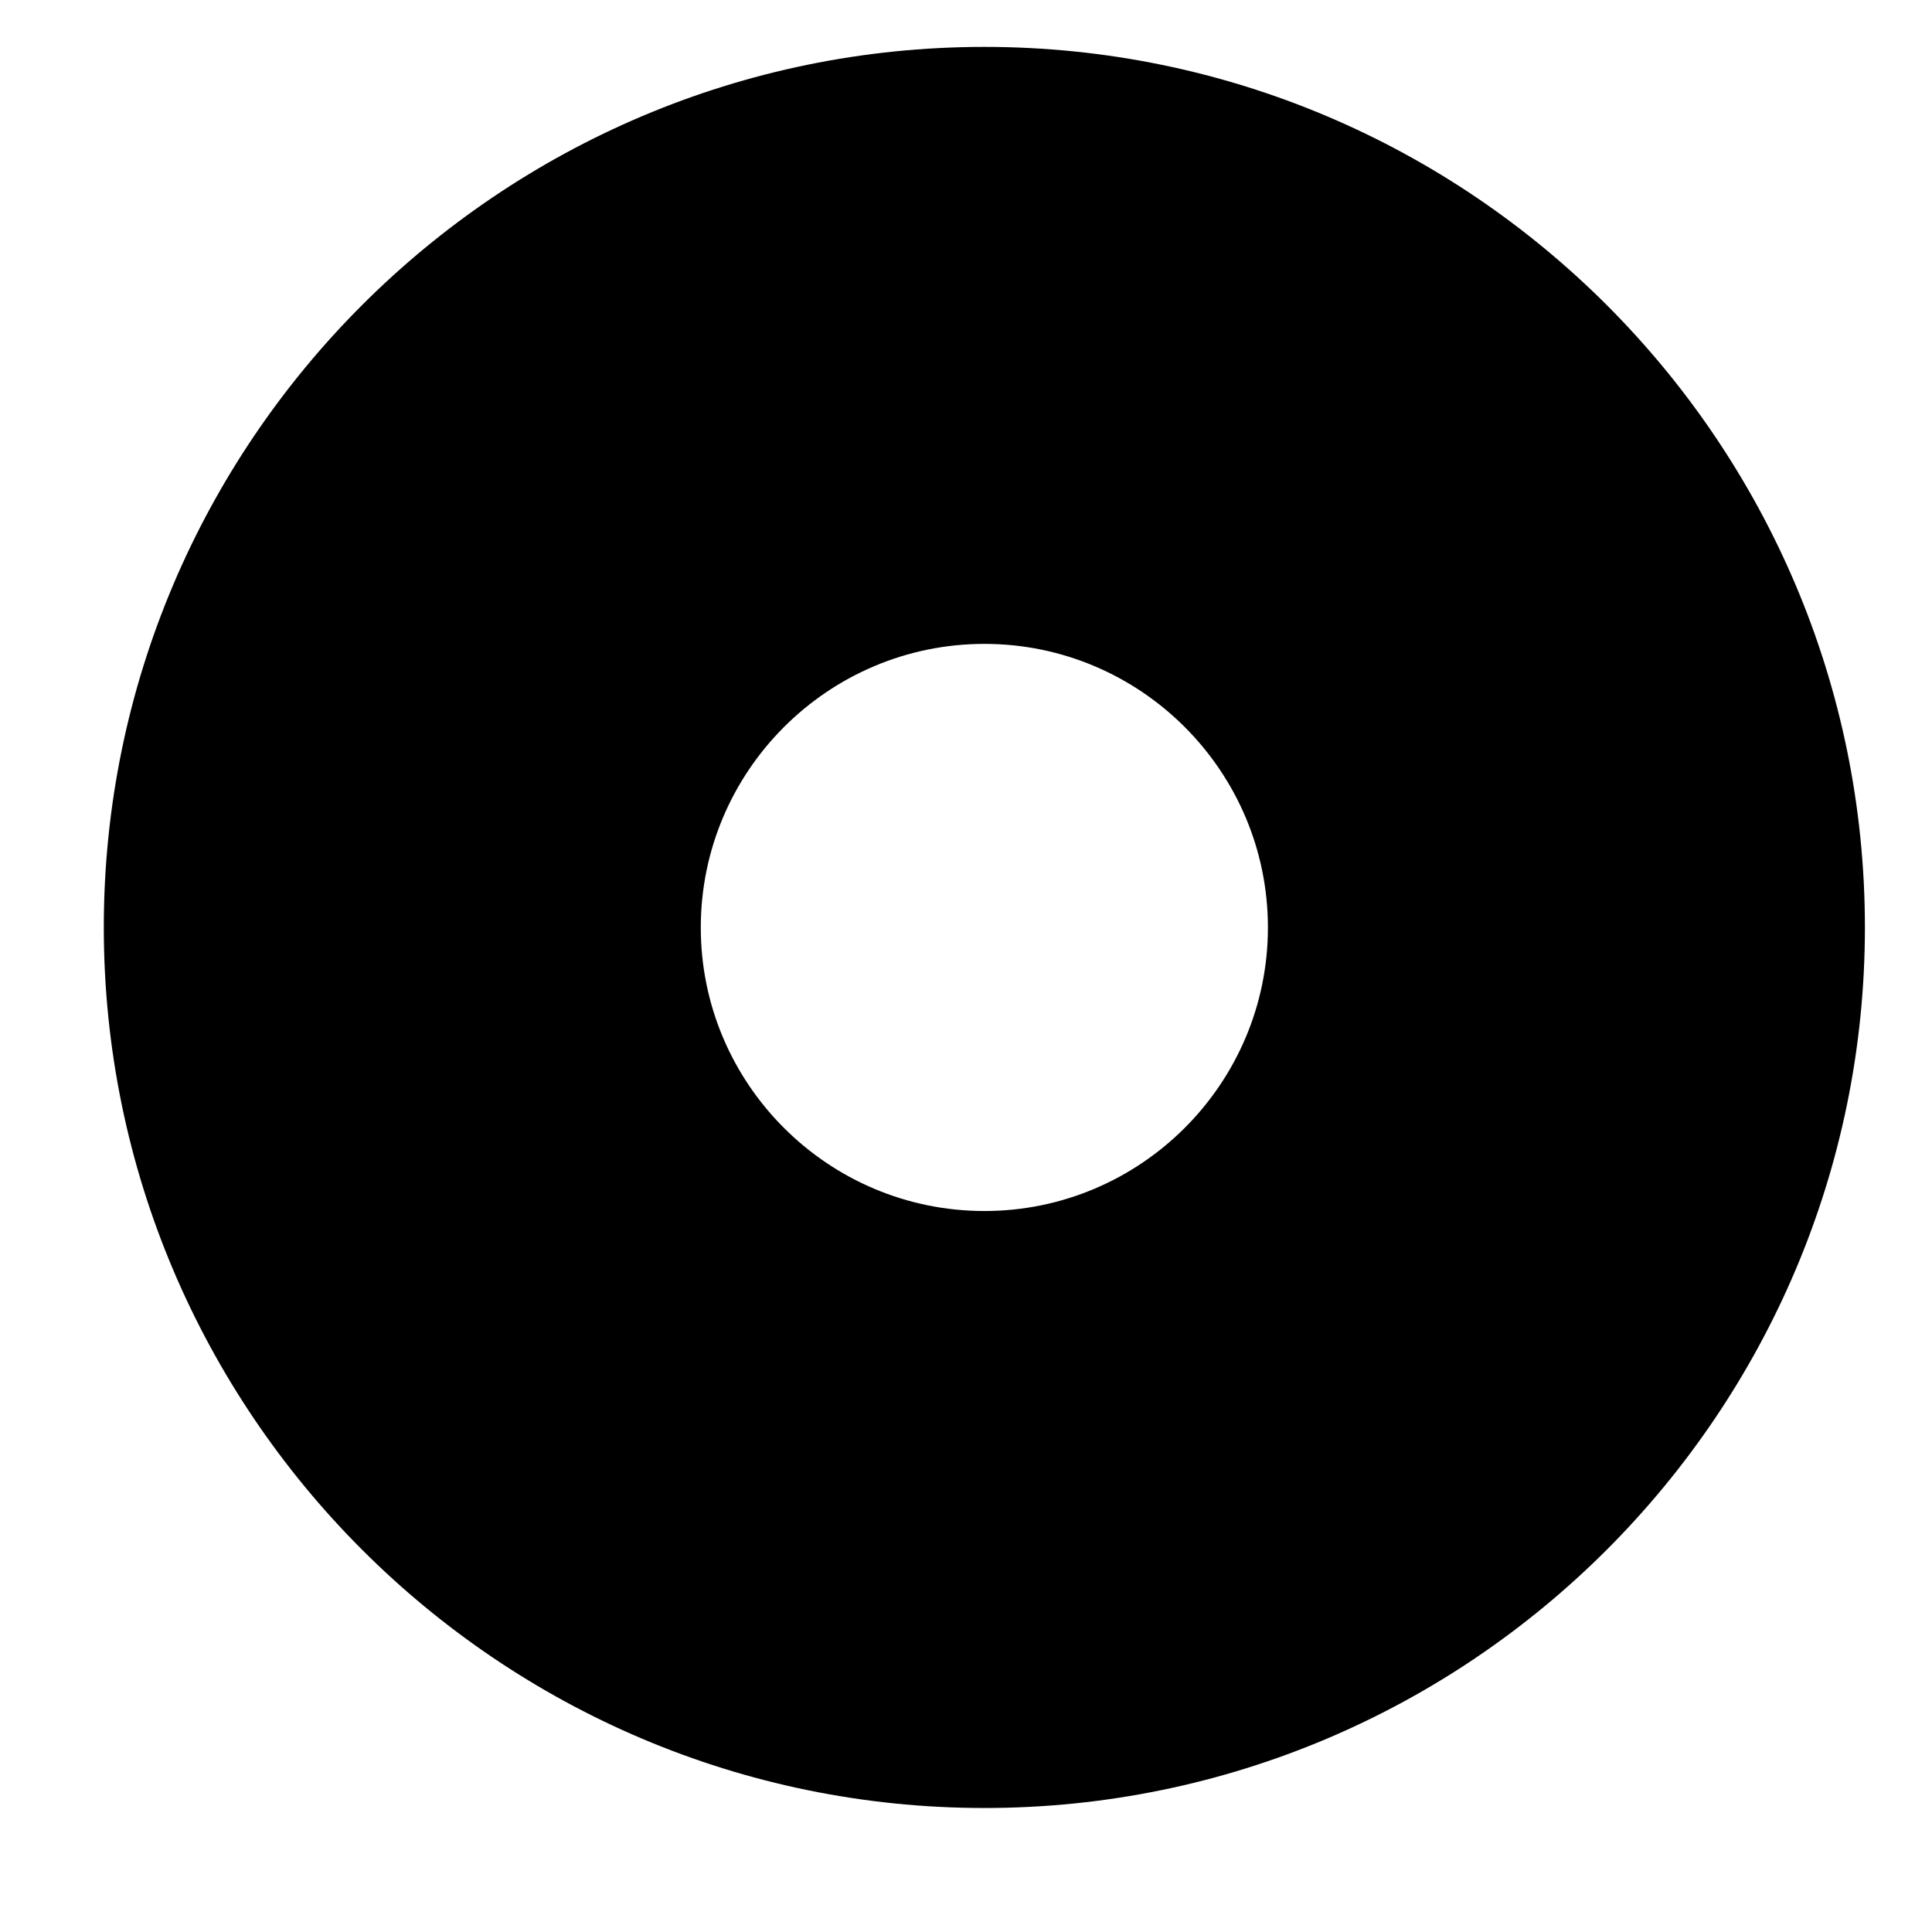 <svg width="11" height="11" viewBox="0 0 11 11" fill="none" xmlns="http://www.w3.org/2000/svg">
<path d="M5.605 0.267C2.841 0.267 0.591 2.516 0.591 5.28C0.591 8.044 2.841 10.294 5.605 10.294C8.37 10.294 10.618 8.044 10.618 5.28C10.618 2.515 8.369 0.267 5.605 0.267ZM5.605 6.895C4.714 6.895 3.99 6.171 3.99 5.281C3.99 4.391 4.714 3.666 5.605 3.666C6.495 3.666 7.219 4.391 7.219 5.281C7.219 6.171 6.494 6.895 5.605 6.895Z" fill="black"/>
</svg>
